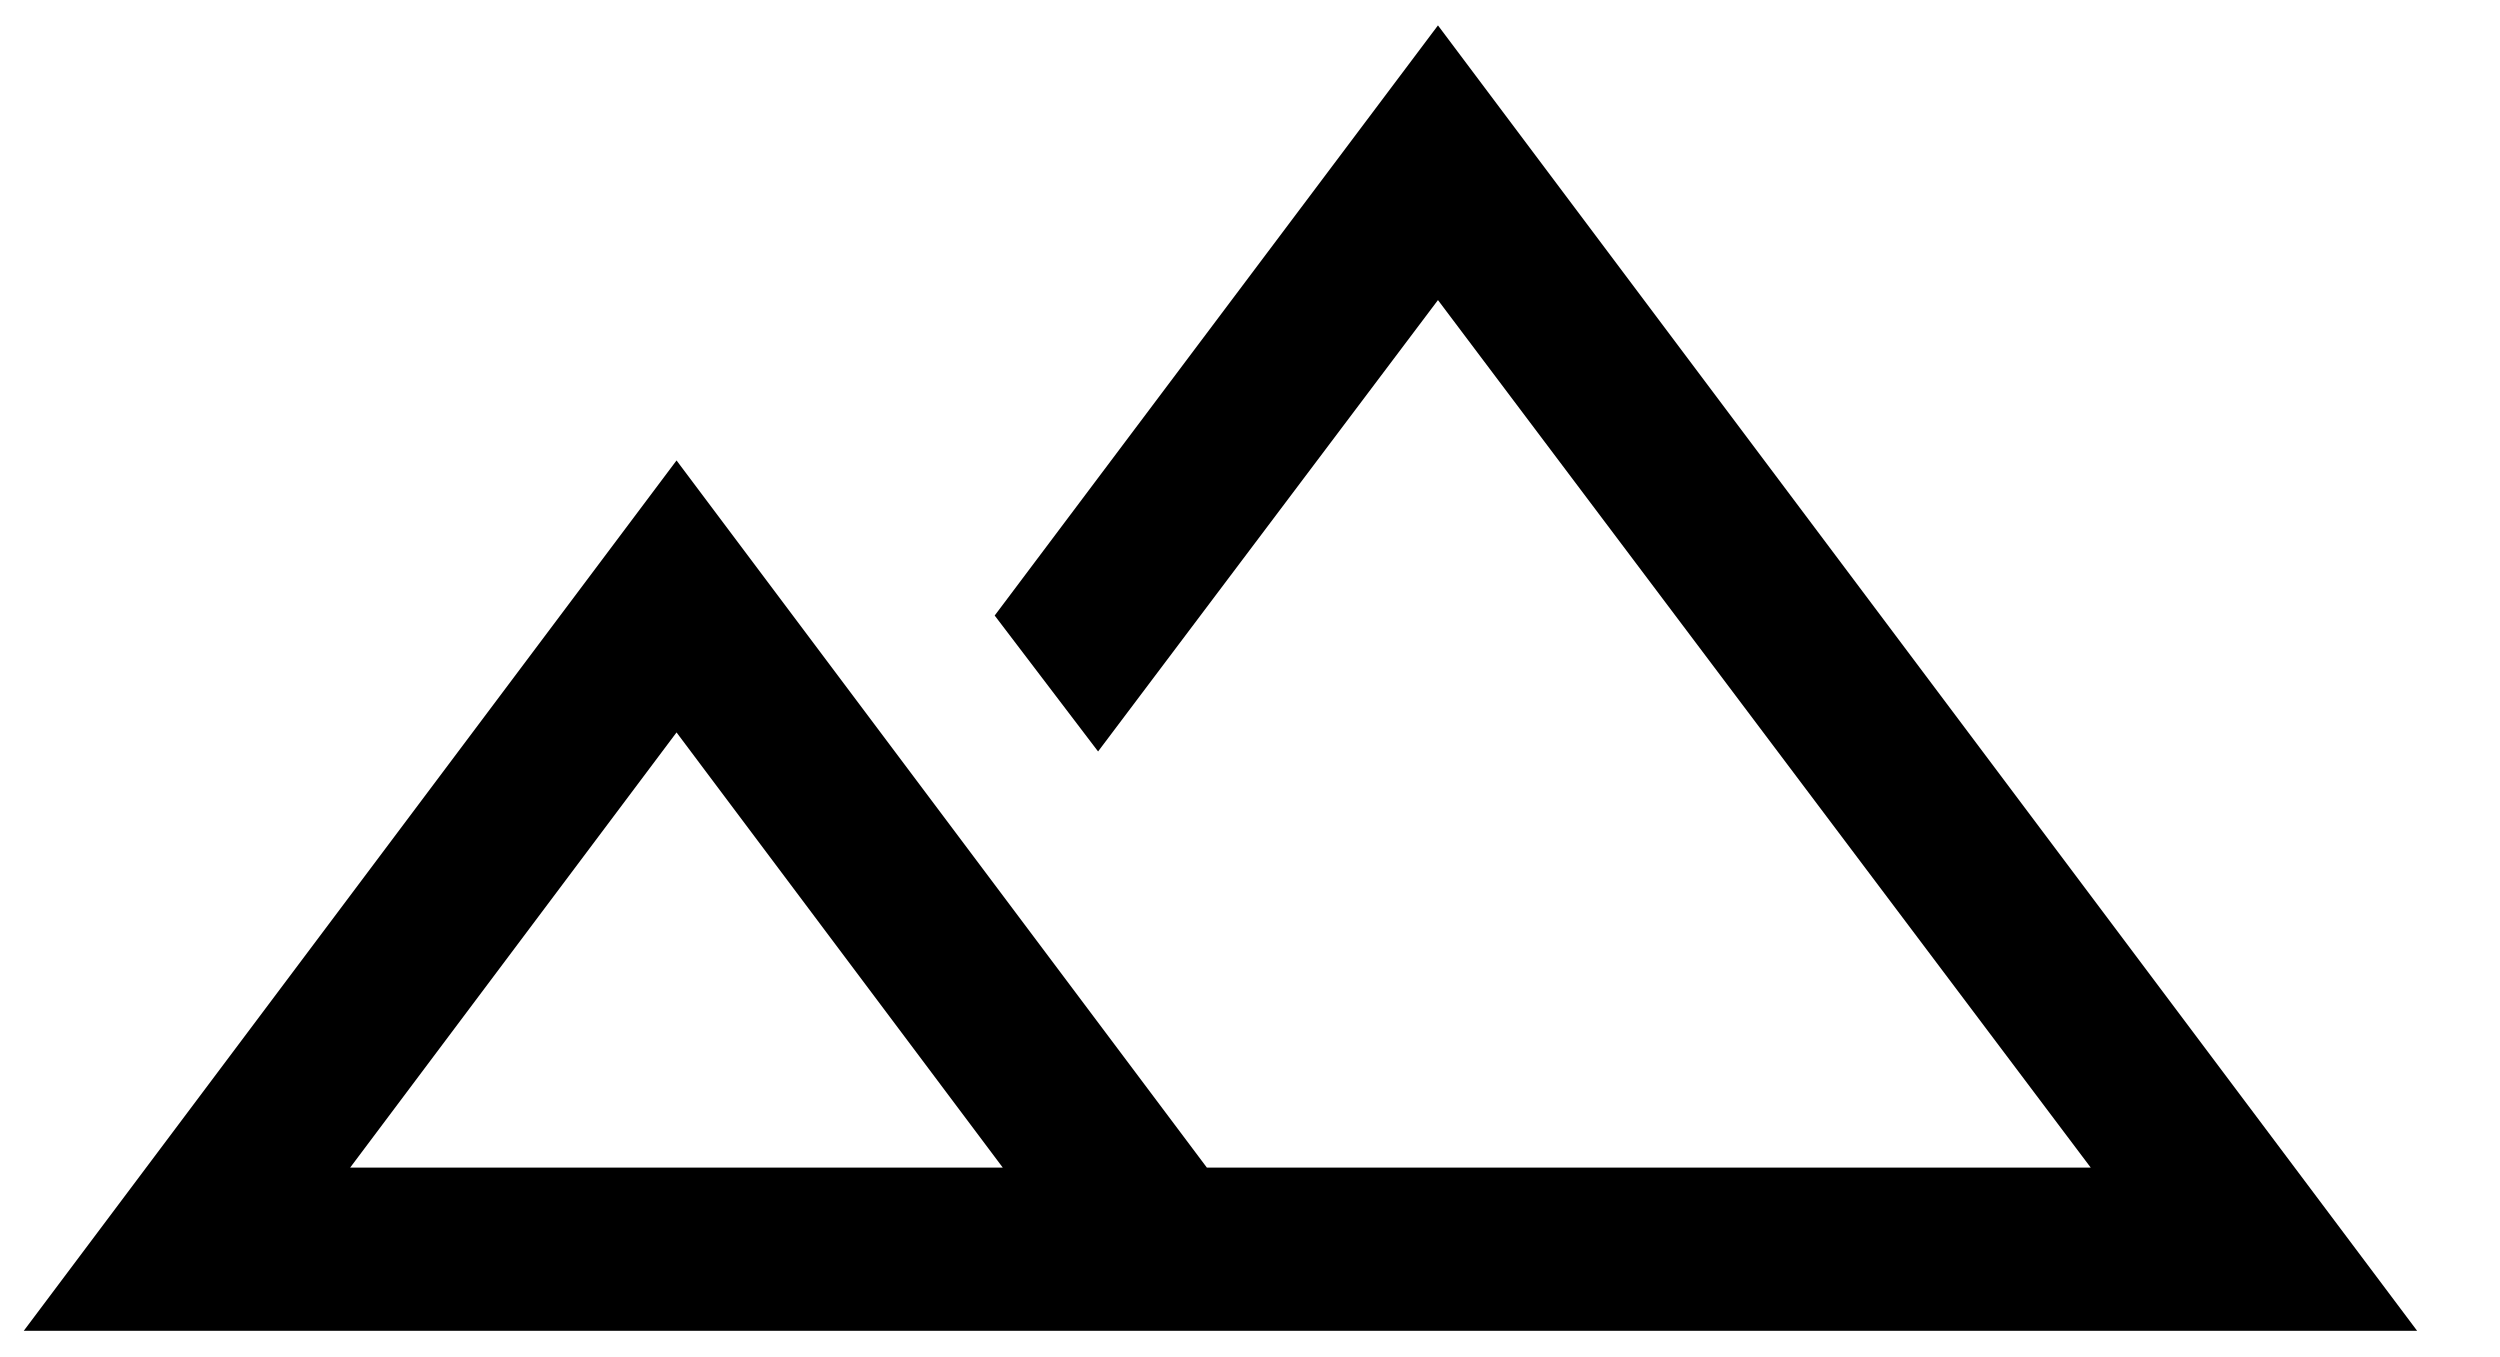<?xml version="1.0" encoding="UTF-8" standalone="no"?>
<!-- Created with Inkscape (http://www.inkscape.org/) -->

<svg
   width="70"
   height="38"
   viewBox="0 0 18.521 10.054"
   version="1.1"
   id="svg308"
   inkscape:version="1.2.1 (9c6d41e410, 2022-07-14, custom)"
   sodipodi:docname="logo.svg"
   xmlns:inkscape="http://www.inkscape.org/namespaces/inkscape"
   xmlns:sodipodi="http://sodipodi.sourceforge.net/DTD/sodipodi-0.dtd"
   xmlns="http://www.w3.org/2000/svg"
   xmlns:svg="http://www.w3.org/2000/svg">
  <sodipodi:namedview
     id="namedview310"
     pagecolor="#505050"
     bordercolor="#eeeeee"
     borderopacity="1"
     inkscape:showpageshadow="0"
     inkscape:pageopacity="0"
     inkscape:pagecheckerboard="0"
     inkscape:deskcolor="#505050"
     inkscape:document-units="mm"
     showgrid="false"
     inkscape:zoom="3.9999998"
     inkscape:cx="0.75000003"
     inkscape:cy="-5.2500002"
     inkscape:window-width="1499"
     inkscape:window-height="991"
     inkscape:window-x="26"
     inkscape:window-y="23"
     inkscape:window-maximized="0"
     inkscape:current-layer="layer1" />
  <defs
     id="defs305" />
  <g
     inkscape:label="Layer 1"
     inkscape:groupmode="layer"
     id="layer1">
    <path
       d="M 0.176,9.859 5.012,3.411 8.941,8.65 H 15.489 L 10.653,2.223 8.135,5.567 7.369,4.56 10.653,0.188 17.907,9.859 Z M 10.452,8.65 Z m -7.858,0 H 7.429 L 5.012,5.426 Z m 0,0 H 7.429 Z"
       id="path2"
       style="stroke-width:0.403" />
  </g>
</svg>

